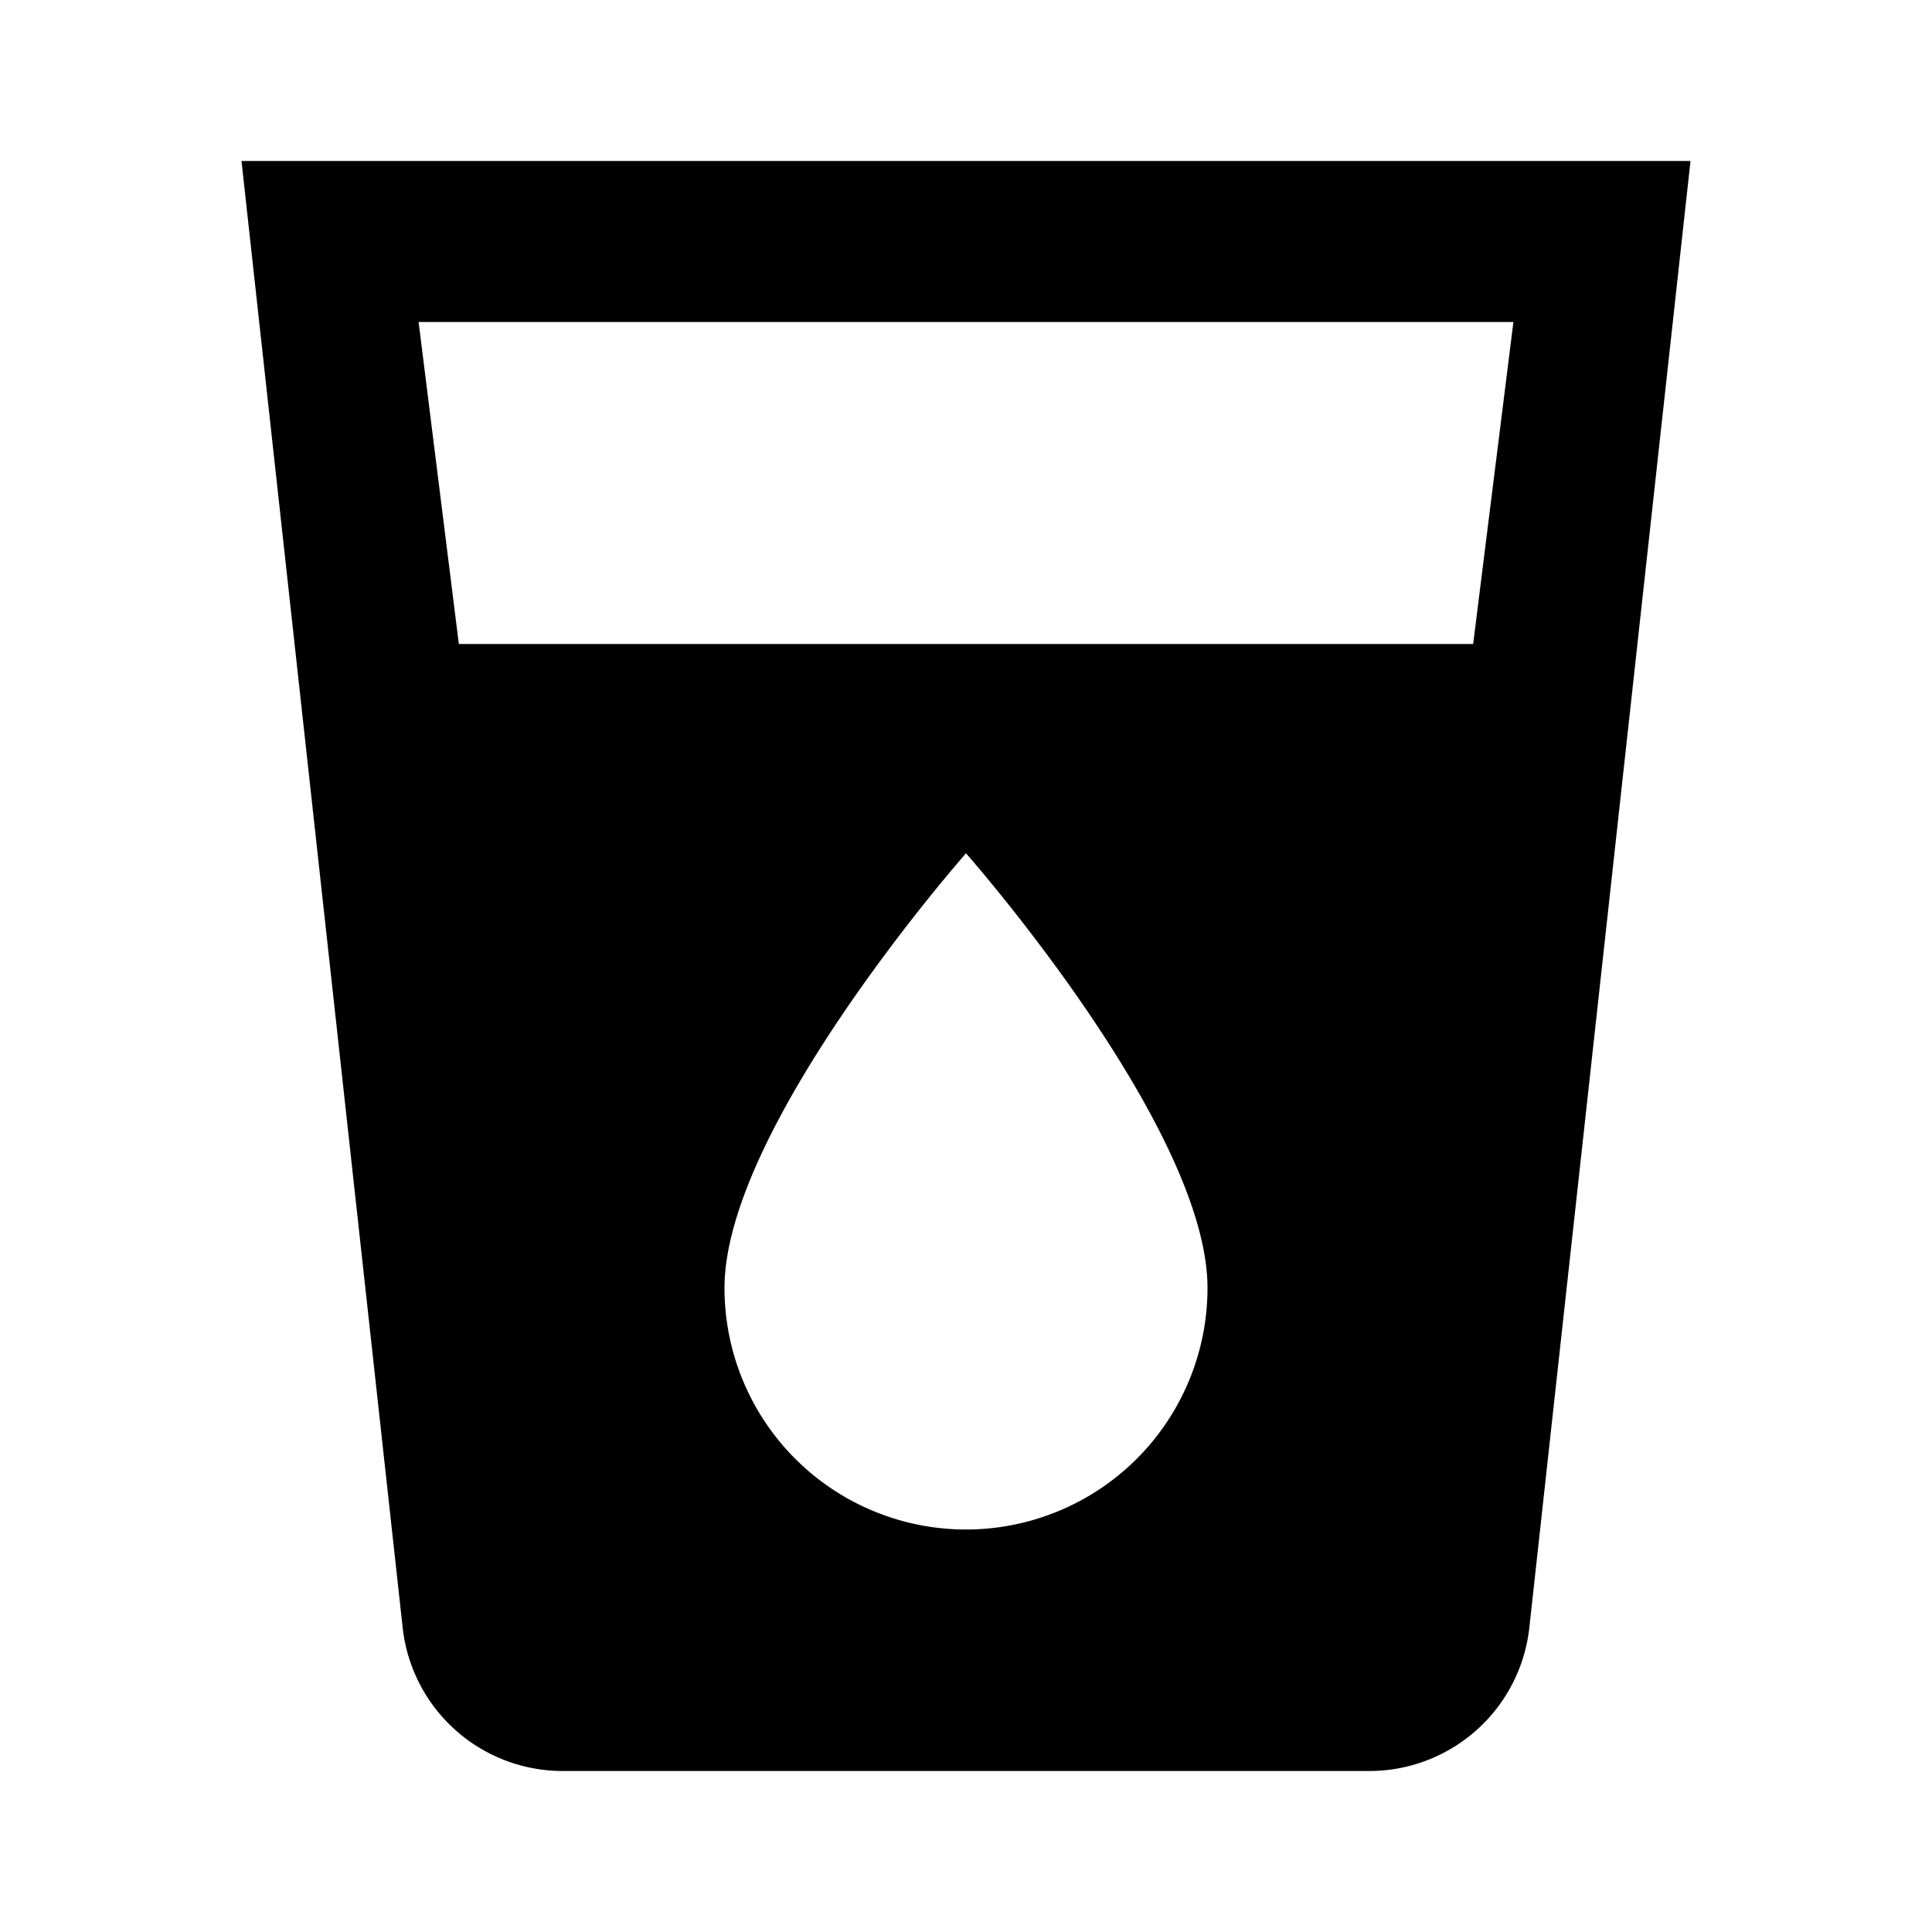 <svg xmlns="http://www.w3.org/2000/svg" viewBox="0 0 24 24"><defs/><path d="M3 2l2 18.2A2 2 0 007 22h10a2 2 0 002-1.8L21 2H3zm9 17a3 3 0 01-3-3c0-2 3-5.4 3-5.4s3 3.4 3 5.4a3 3 0 01-3 3zm6.3-11H5.7l-.5-4h13.6l-.5 4z"/></svg>
